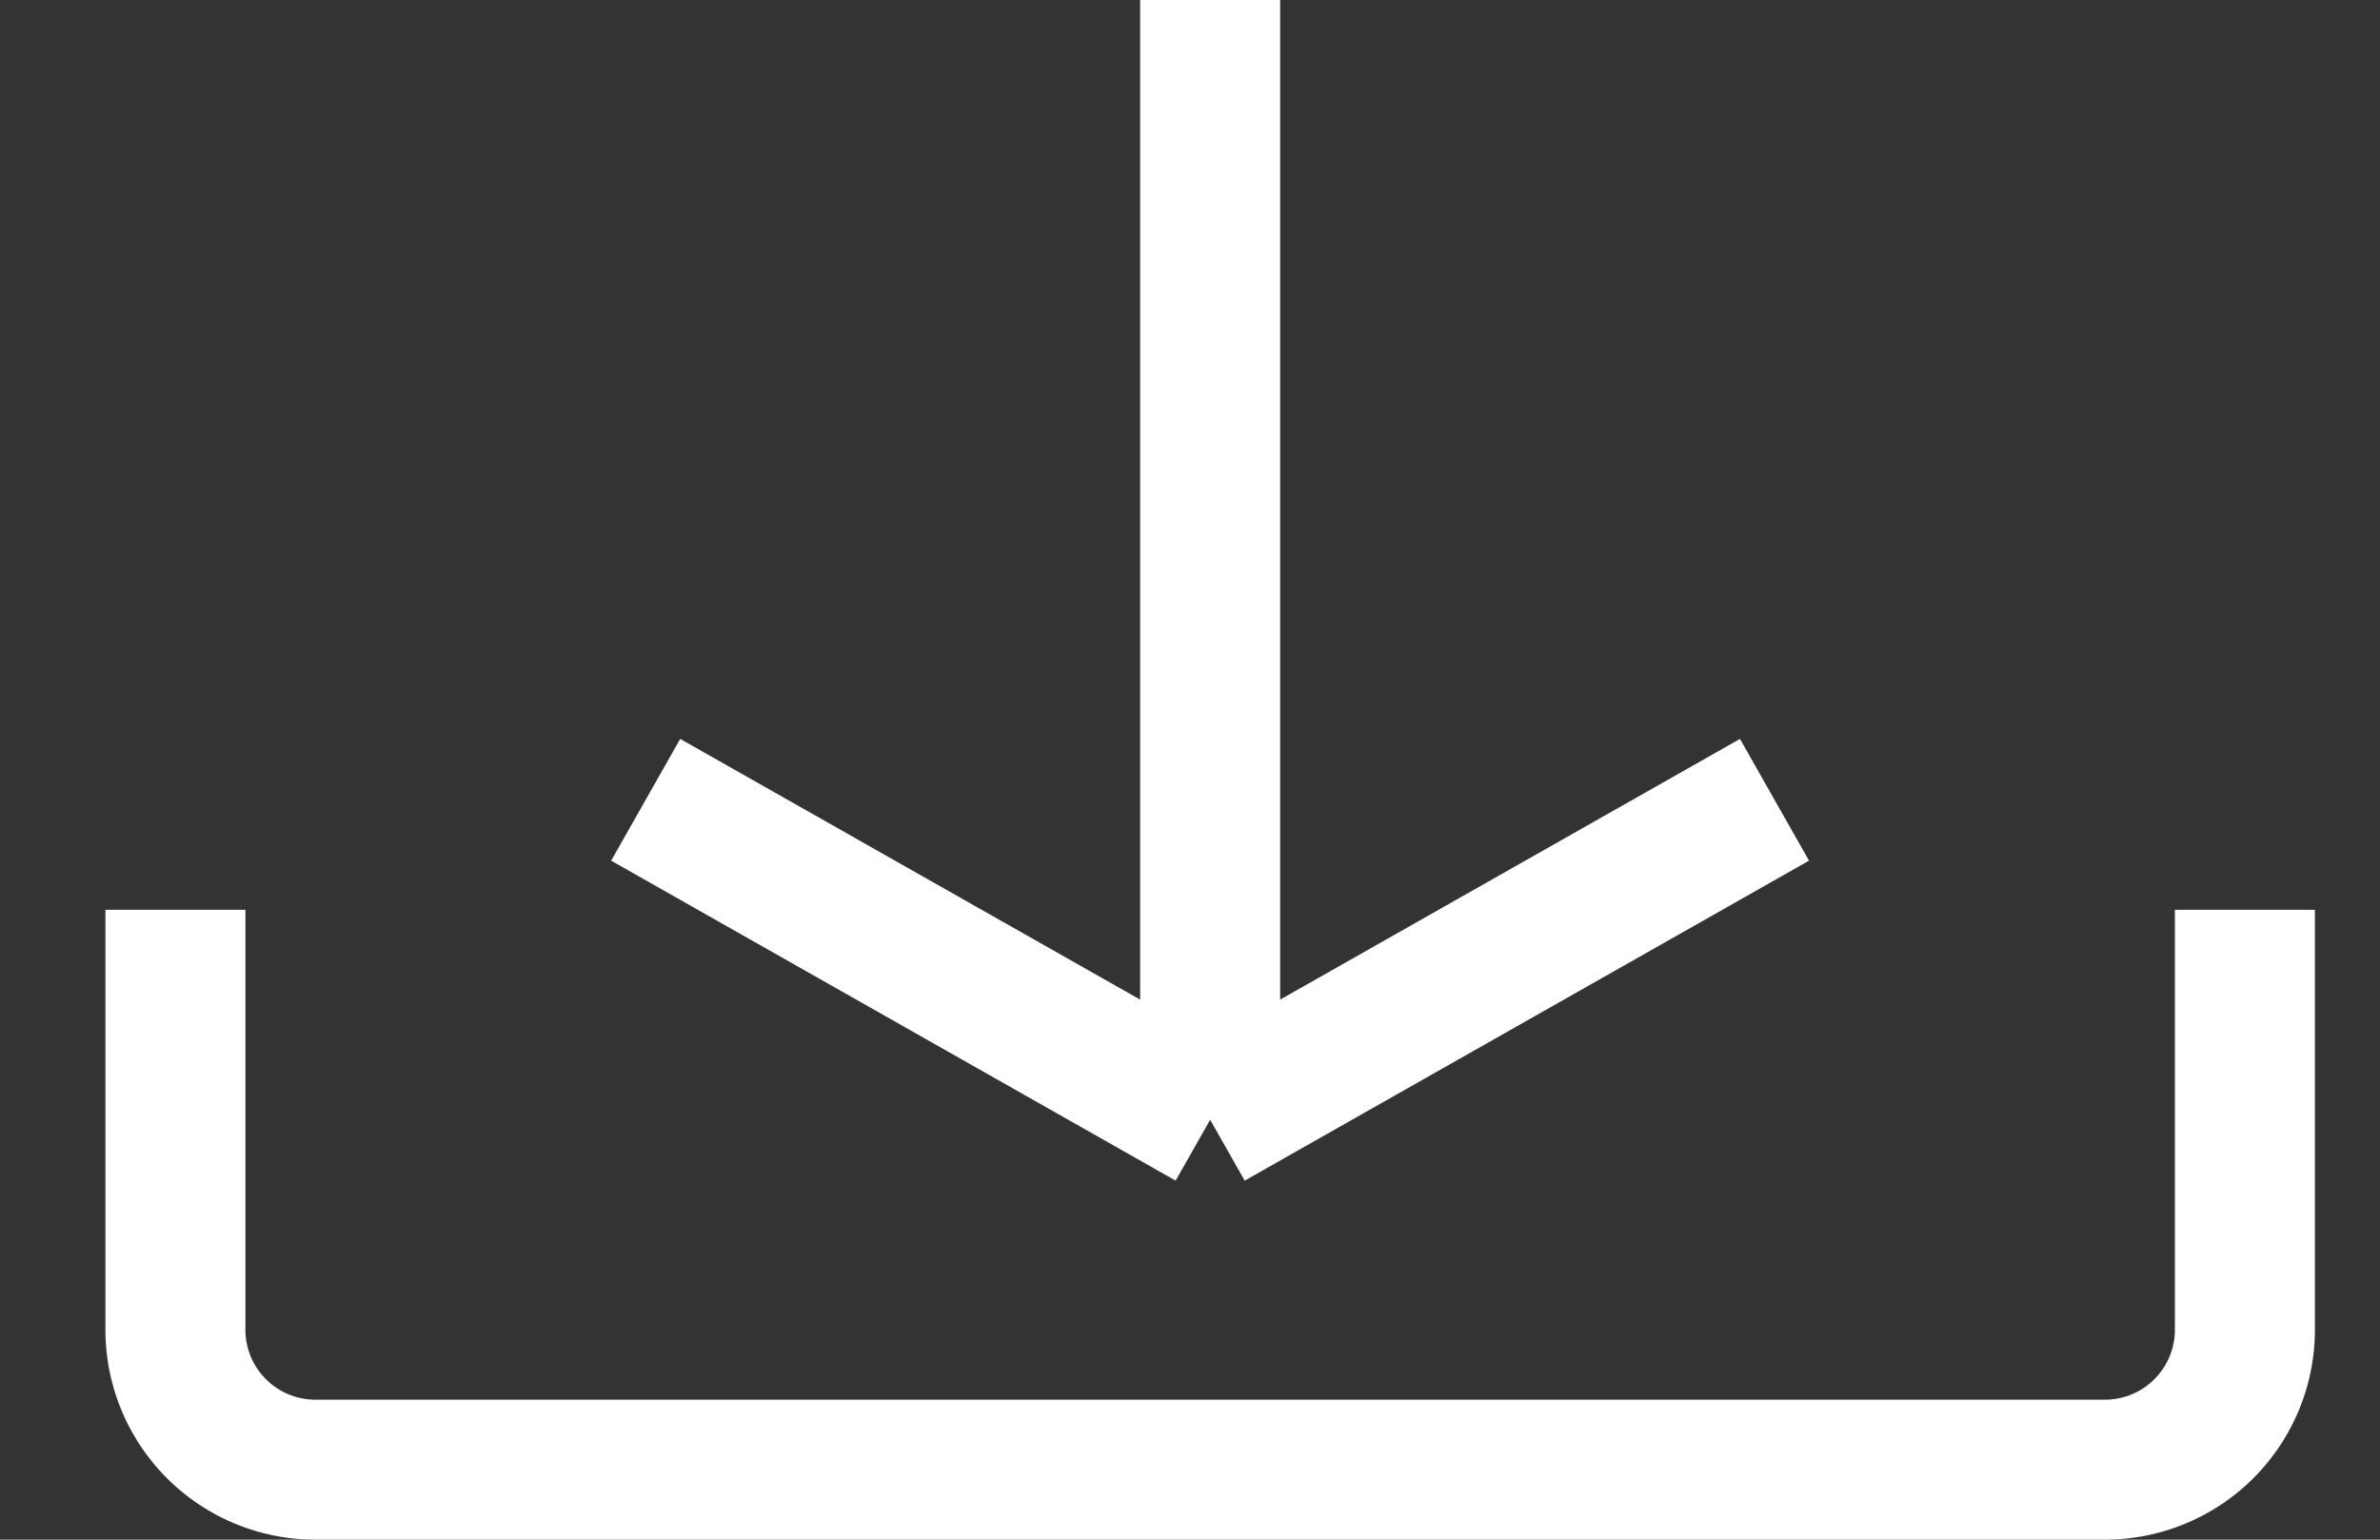 <svg width="17" height="11" fill="none" xmlns="http://www.w3.org/2000/svg"><rect width="100%" height="100%" fill="#333333" stroke="none"/><path d="M1.253 6.5v3a1 1 0 0 0 1 1h12.782a1 1 0 0 0 1-1v-3M8.644 8V0m0 8L4.612 5.714M8.644 8l4.031-2.286" stroke="#fff"/></svg>